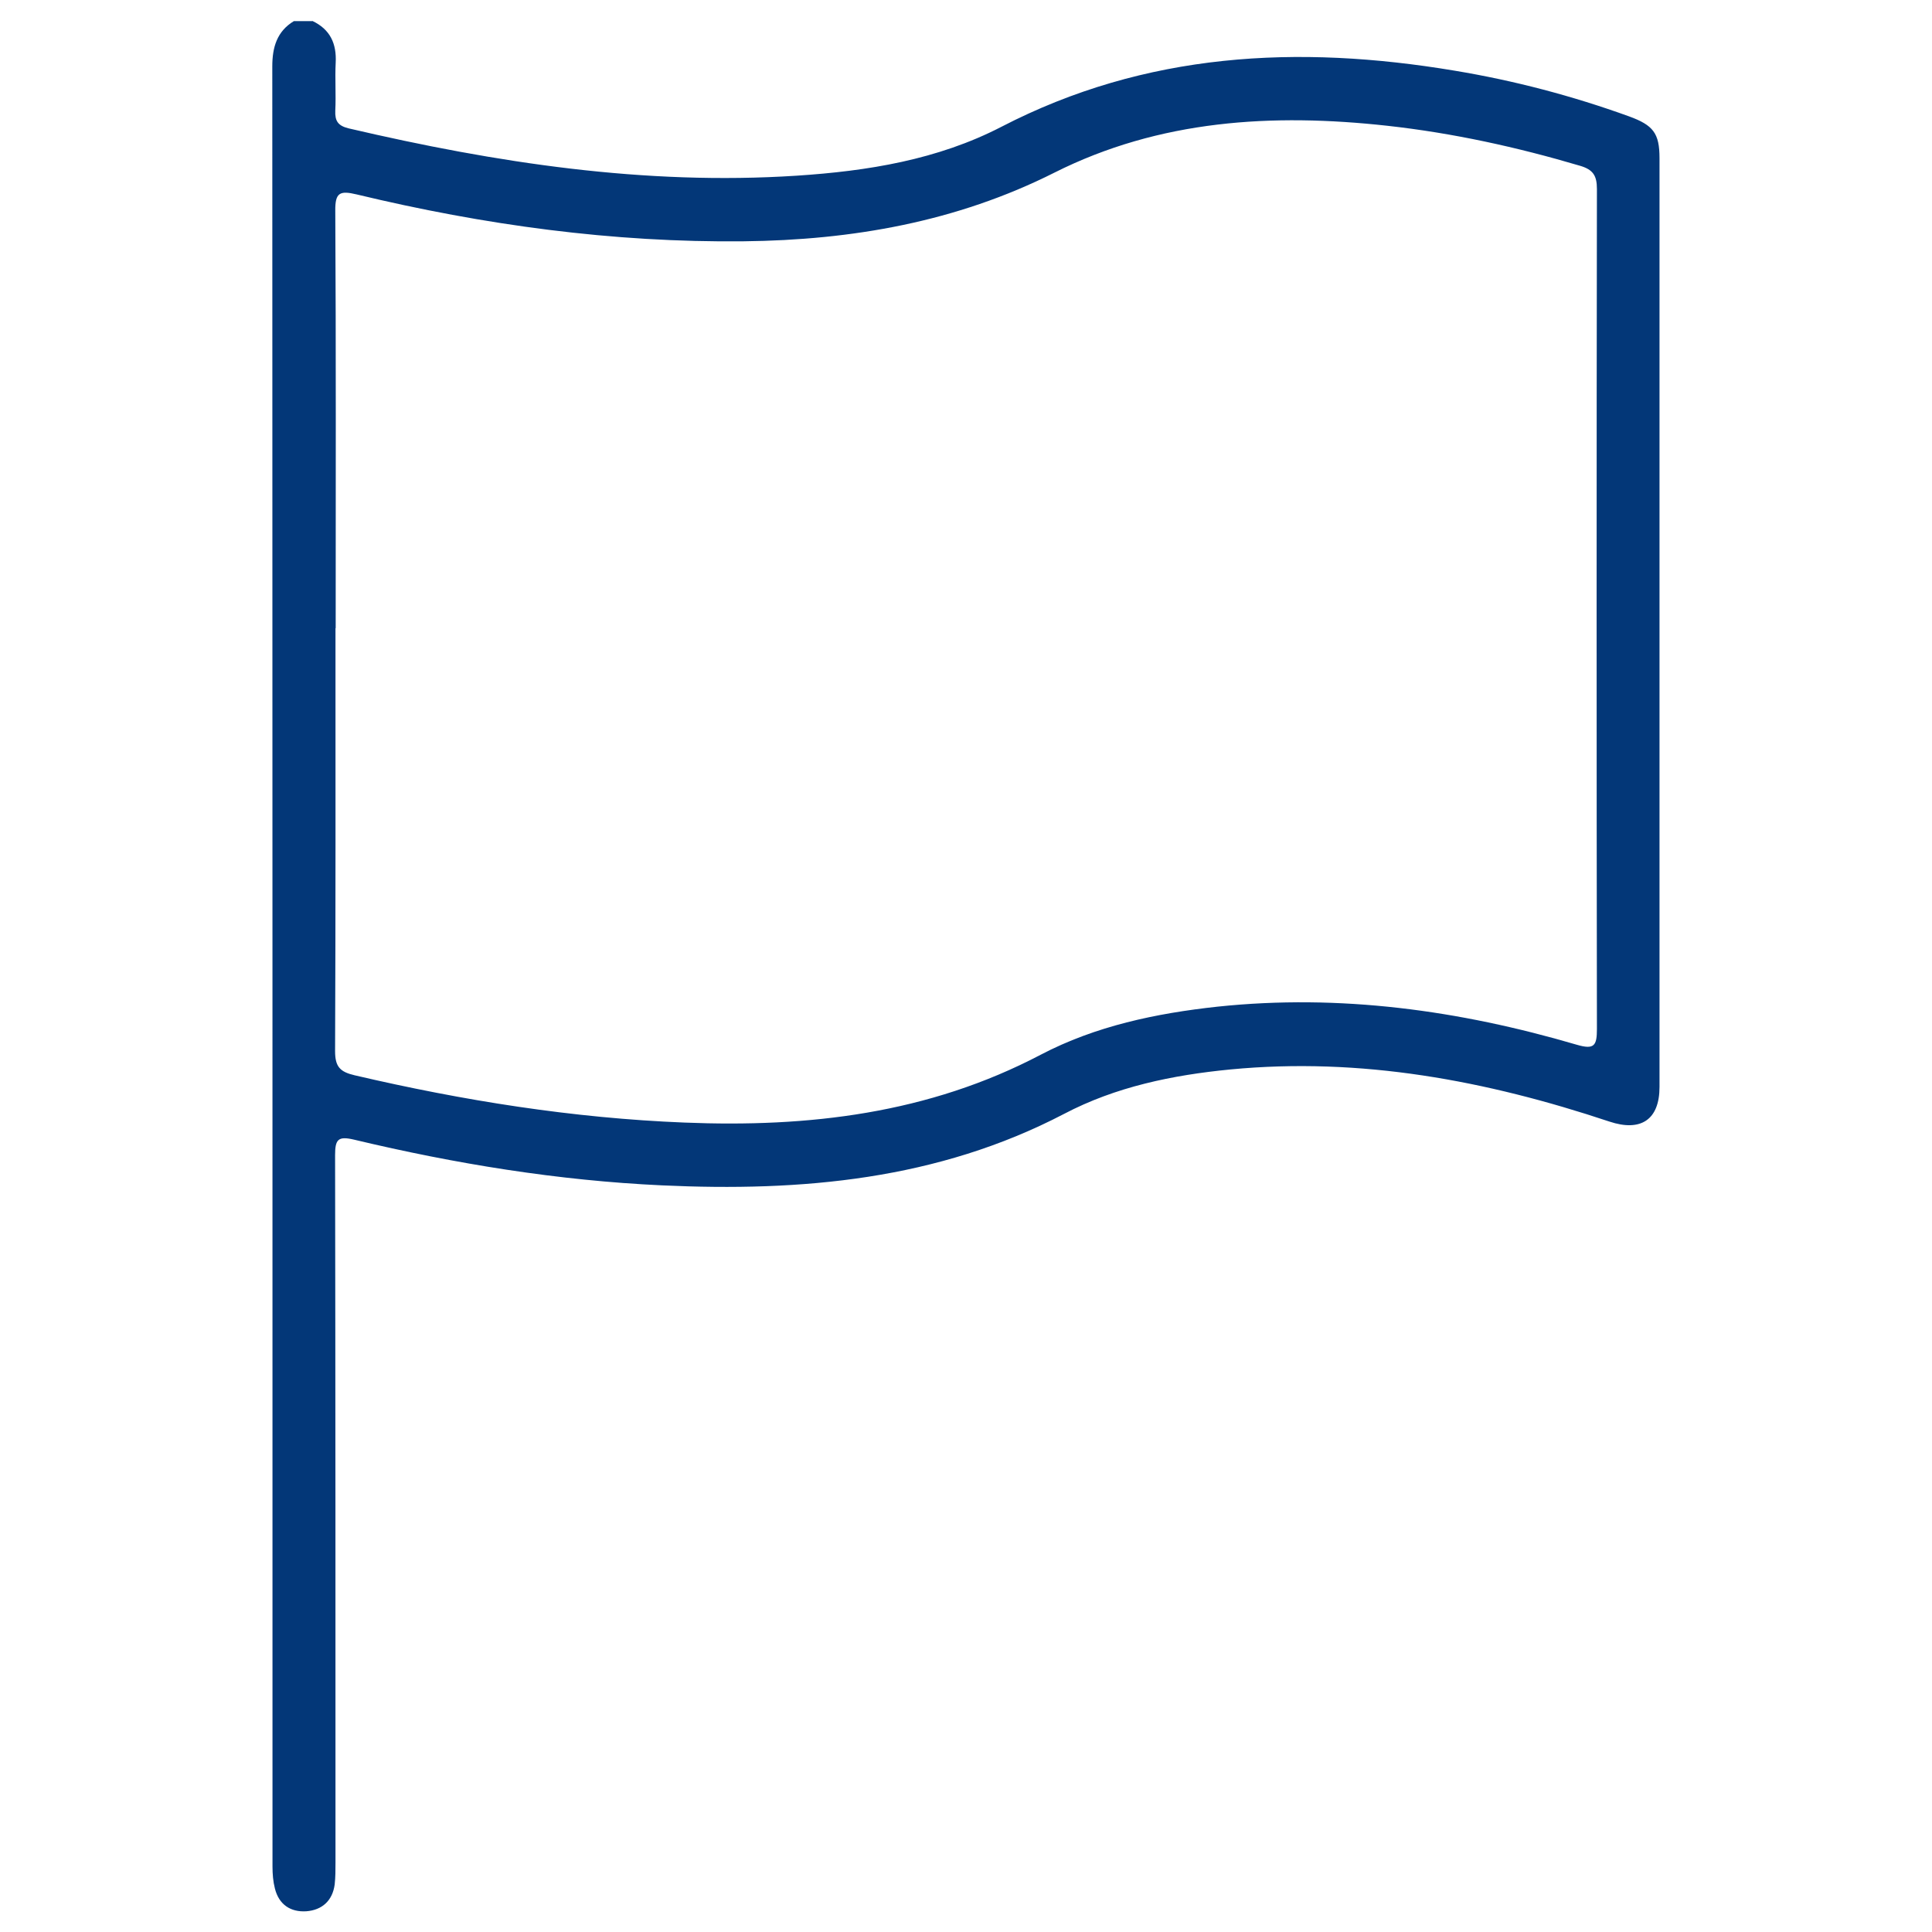 <?xml version="1.0" encoding="UTF-8"?>
<svg id="Capa_1" data-name="Capa 1" xmlns="http://www.w3.org/2000/svg" viewBox="0 0 96 96">
  <defs>
    <style>
      .cls-1 {
        fill: #033778;
      }
    </style>
  </defs>
  <path class="cls-1" d="M15.52,1.04c.89.42,1.21,1.13,1.16,2.08-.04.79.02,1.59-.02,2.38-.02.51.13.75.67.88,7.32,1.71,14.7,2.84,22.25,2.35,3.53-.23,7.01-.79,10.18-2.43,7.17-3.71,14.73-4.09,22.51-2.79,2.96.49,5.85,1.25,8.67,2.27,1.21.44,1.52.84,1.52,2.08,0,15.38,0,30.77,0,46.15,0,1.63-.93,2.24-2.49,1.72-6.12-2.04-12.35-3.21-18.83-2.59-2.88.28-5.7.86-8.27,2.21-6.29,3.28-13.04,3.87-19.97,3.55-5.18-.24-10.27-1.07-15.3-2.27-.8-.19-.95-.02-.95.77.02,11.71.02,23.43.02,35.14,0,.37,0,.74-.04,1.1-.11.81-.63,1.27-1.41,1.33-.78.05-1.36-.33-1.56-1.13-.09-.35-.12-.72-.12-1.09,0-29.82,0-59.64-.01-89.45,0-.95.23-1.74,1.07-2.25h.92ZM16.67,31.22c0,7,.01,14-.02,21.01,0,.77.24,1.03.97,1.2,5.4,1.26,10.85,2.13,16.39,2.35,6.16.25,12.12-.44,17.7-3.37,2.73-1.43,5.74-2.06,8.79-2.39,6.08-.64,12.01.18,17.84,1.89.88.26,1.01.05,1.01-.78-.02-13.91-.02-27.83,0-41.74,0-.66-.19-.96-.83-1.15-3.14-.93-6.33-1.63-9.58-1.99-5.71-.63-11.32-.3-16.55,2.33-4.87,2.45-10.06,3.35-15.43,3.41-6.51.07-12.92-.81-19.24-2.33-.84-.2-1.07-.09-1.06.82.04,6.91.02,13.82.02,20.73Z"/>
</svg>